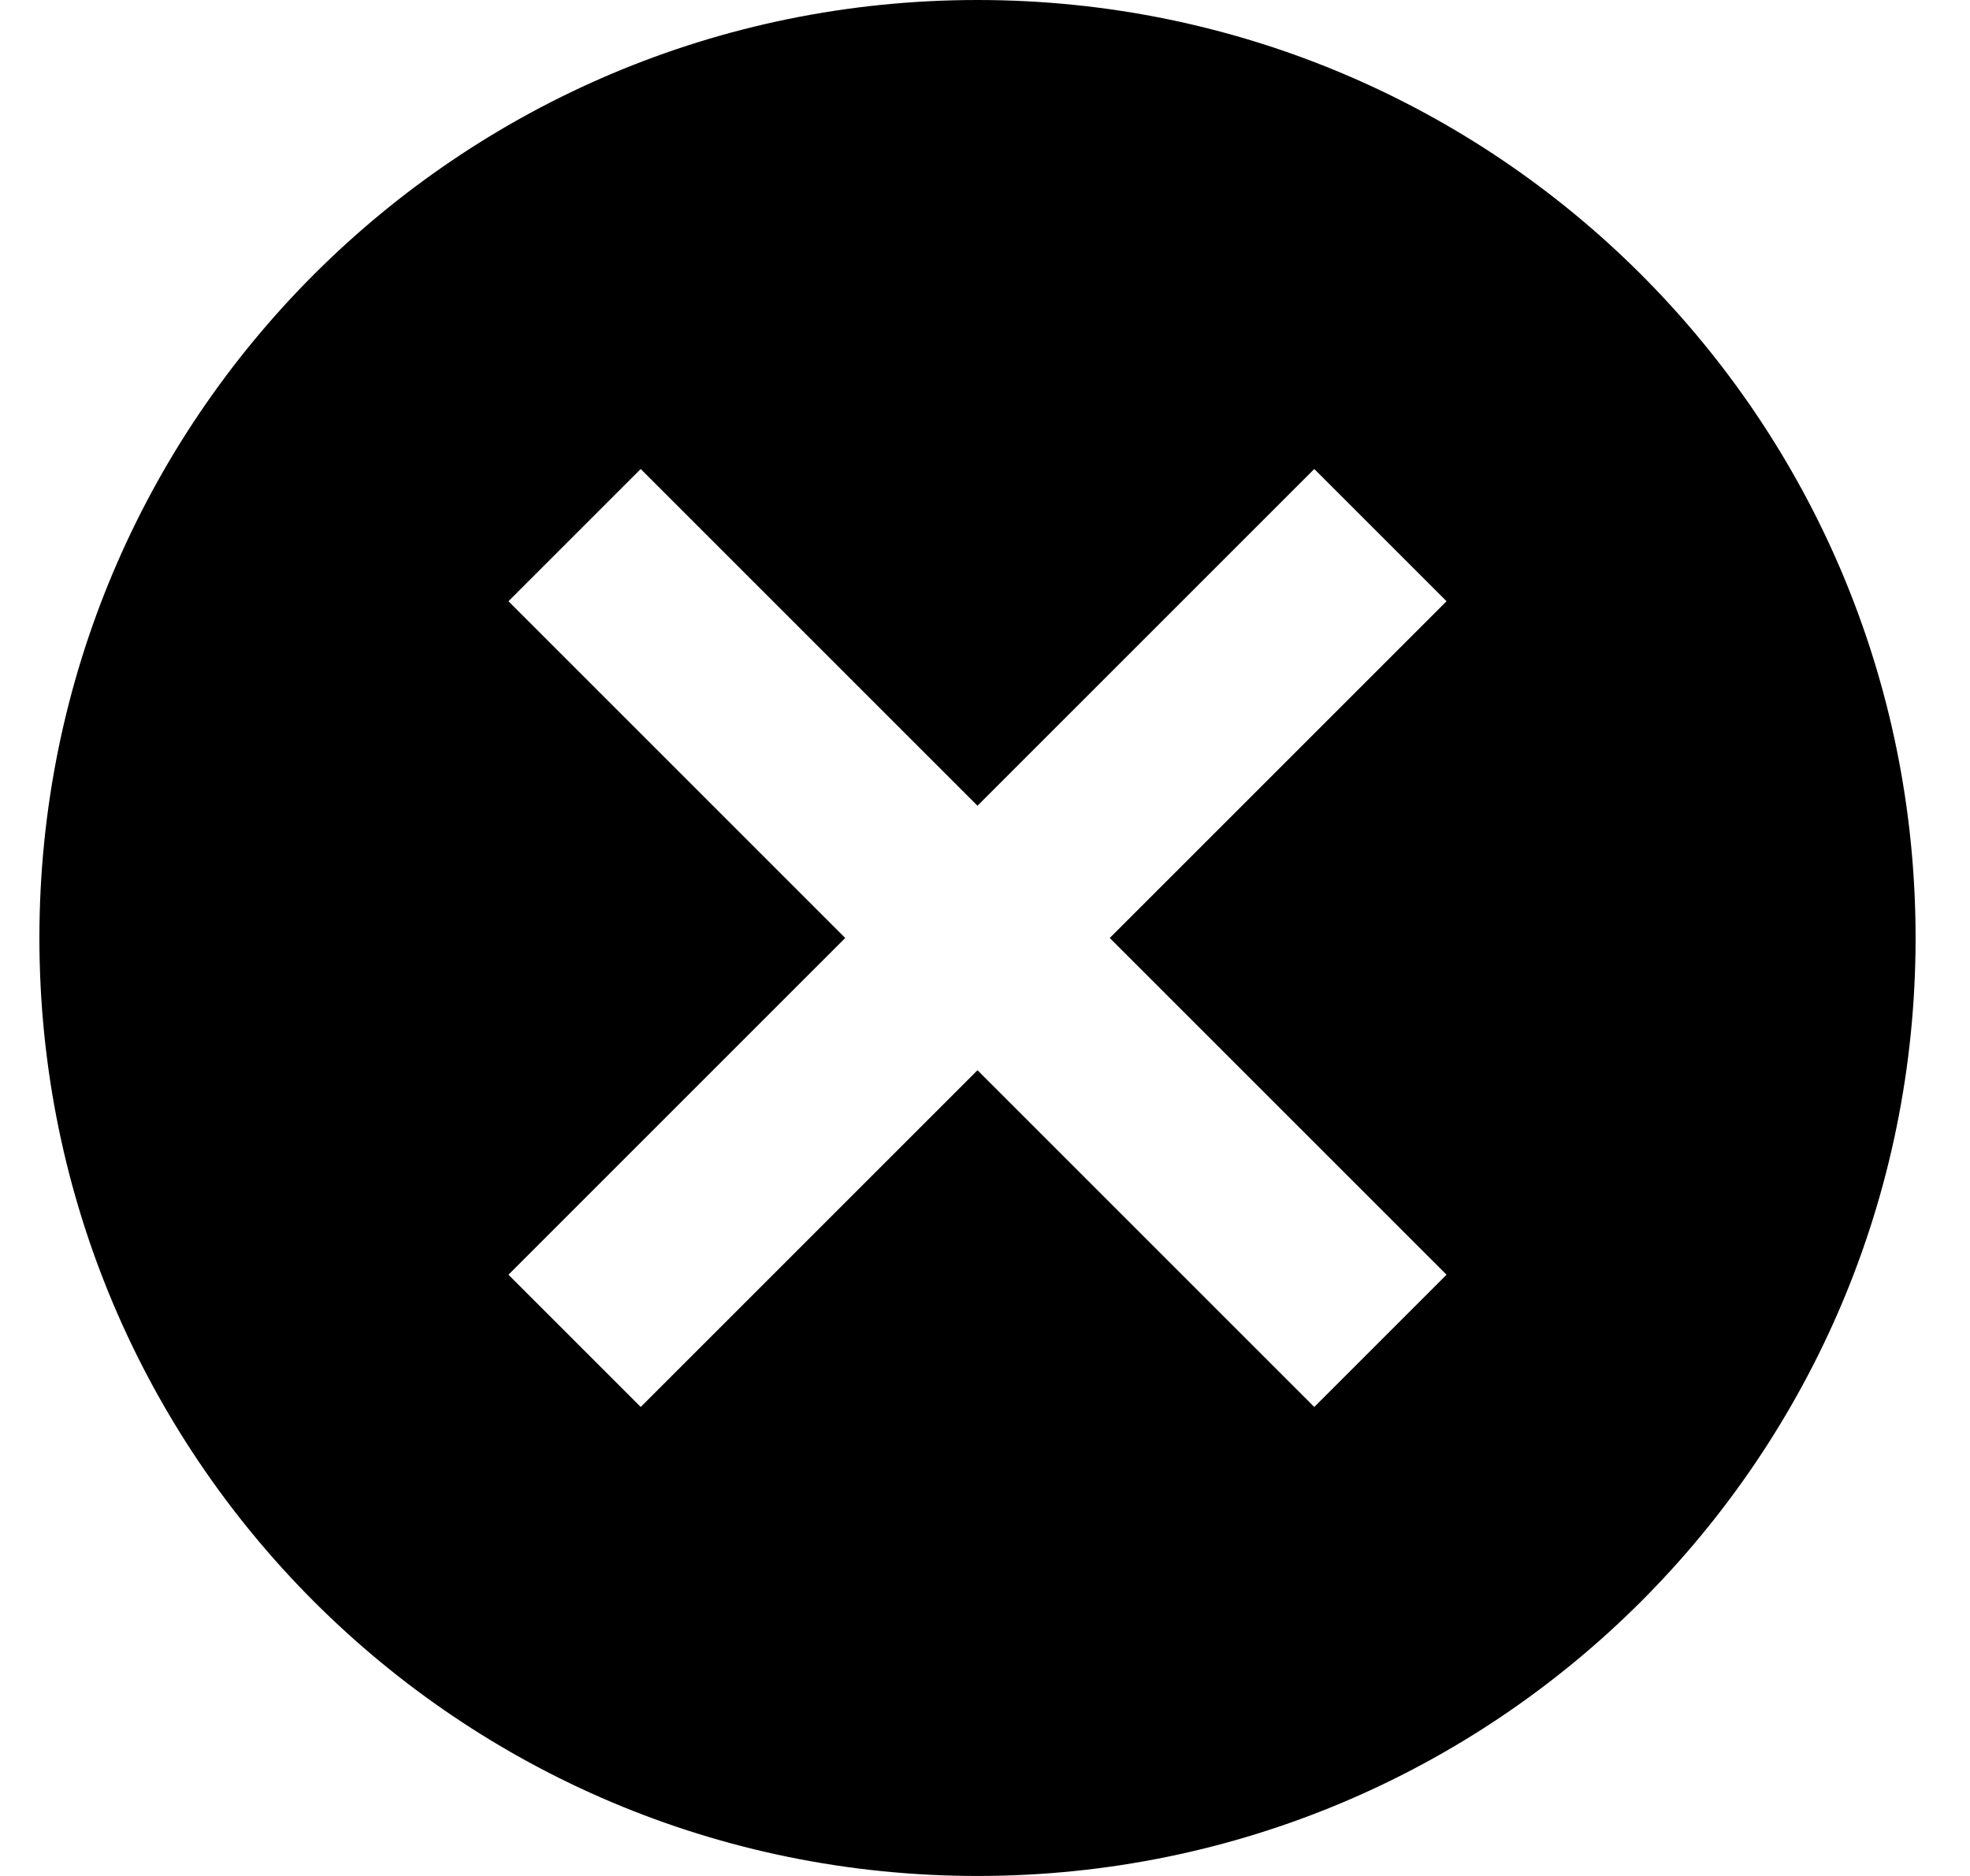 <svg width="21" height="20" viewBox="0 0 21 20" fill="none" xmlns="http://www.w3.org/2000/svg">
<path d="M10.42 -7.62939e-06C4.89 -7.62939e-06 0.42 4.47 0.42 10C0.42 15.53 4.89 20 10.42 20C15.95 20 20.42 15.53 20.42 10C20.42 4.47 15.95 -7.62939e-06 10.42 -7.62939e-06ZM15.42 13.59L14.01 15L10.42 11.41L6.83 15L5.42 13.59L9.01 10L5.42 6.41L6.83 5L10.42 8.59L14.01 5L15.42 6.41L11.83 10L15.42 13.59Z" fill="currentColor"/>
</svg>
